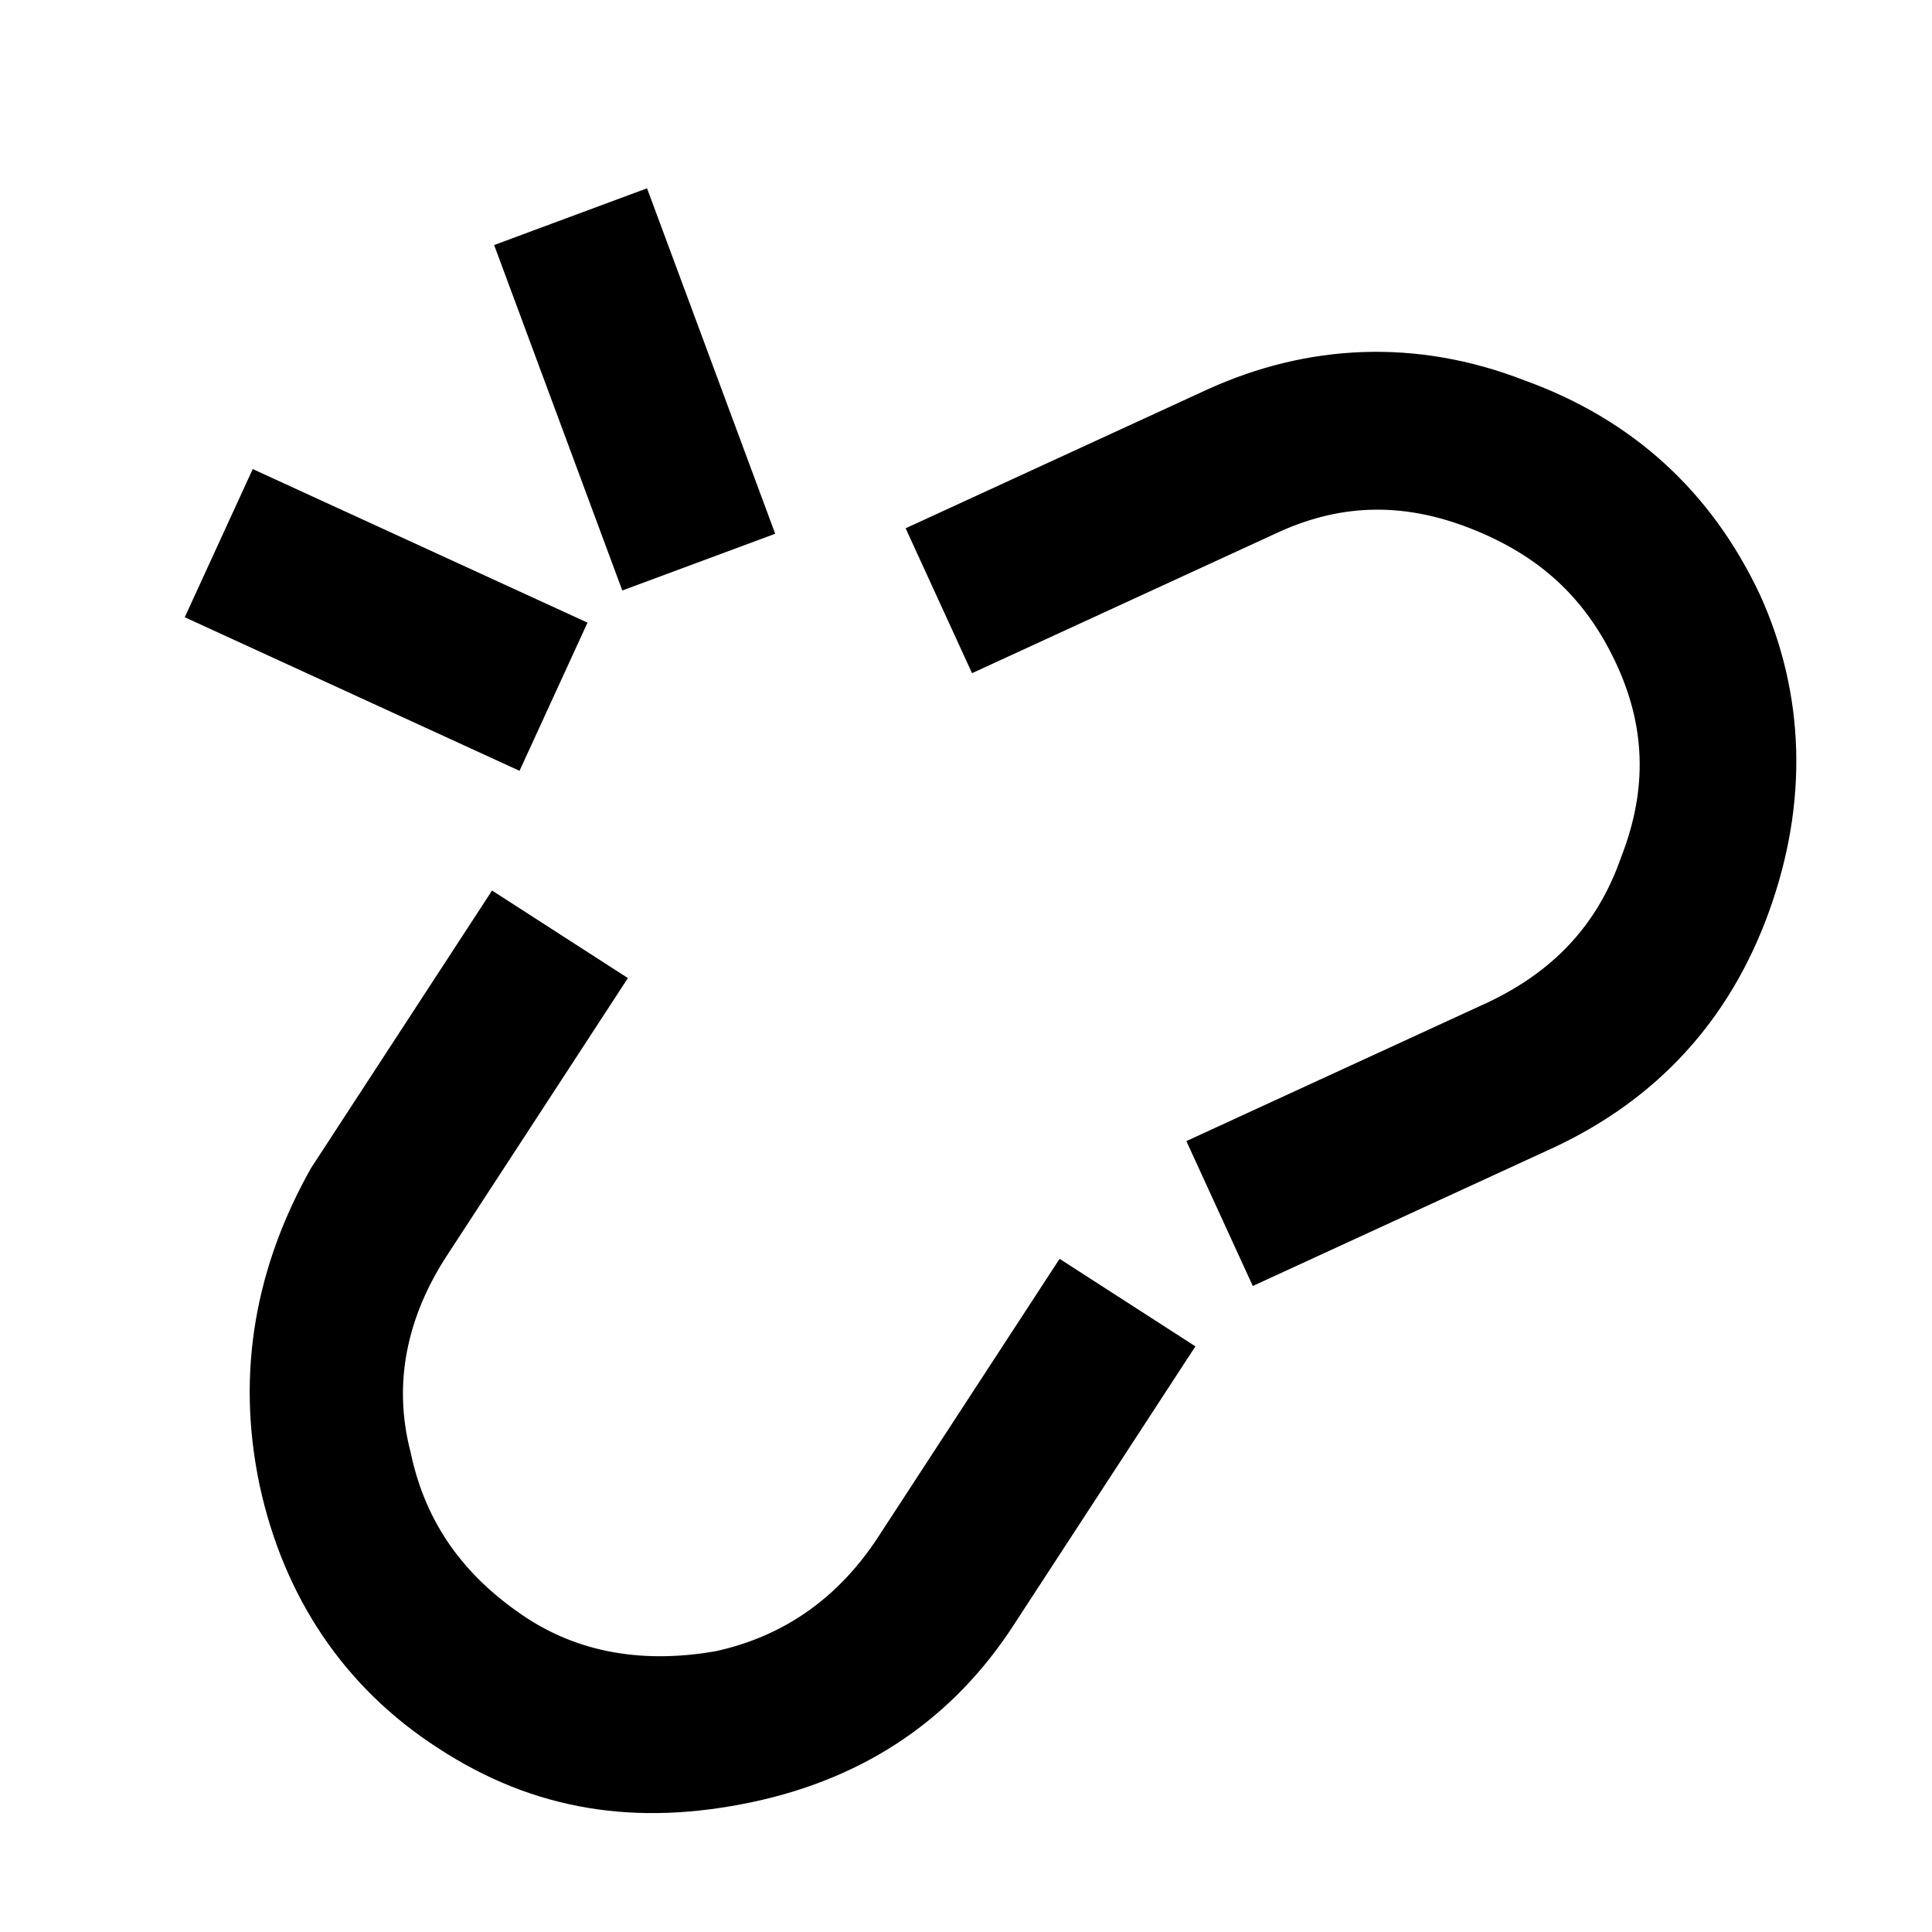<?xml version="1.0" encoding="utf-8"?>
<!-- Generator: Adobe Illustrator 19.2.0, SVG Export Plug-In . SVG Version: 6.00 Build 0)  -->
<svg version="1.1" id="Layer_1" xmlns="http://www.w3.org/2000/svg" xmlns:xlink="http://www.w3.org/1999/xlink" x="0px" y="0px"
	 viewBox="0 0 64 64" style="enable-background:new 0 0 64 64;" xml:space="preserve">
<style type="text/css">
	.st0{display:none;}
	.st1{display:inline;}
</style>
<g id="Layer_1_1_">
	<g class="st0">
		<rect class="st1" width="64" height="64"/>
	</g>
</g>
<g>
	<path d="M40,12.9l-10,4.6l2.2,4.8l10-4.6c2.1-1,4.2-1.1,6.5-0.2s3.8,2.3,4.8,4.4s1.1,4.2,0.2,6.5c-0.8,2.3-2.3,3.8-4.4,4.8l-10,4.6
		l2.2,4.8l10-4.6c3.4-1.6,5.8-4.2,7.1-7.8c1.3-3.6,1.2-7.2-0.3-10.5c-1.6-3.4-4.2-5.8-7.8-7.1C46.9,11.2,43.3,11.4,40,12.9z"/>
	<rect x="10.1" y="14.4" transform="matrix(0.417 -0.909 0.909 0.417 -11.181 23.623)" width="5.4" height="12.2"/>
	<rect x="18.3" y="6.8" transform="matrix(0.938 -0.348 0.348 0.938 -3.163 8.107)" width="5.4" height="12.2"/>
	<path d="M8.6,49.2c0.8,3.7,2.8,6.7,5.9,8.7c3.2,2.1,6.6,2.6,10.4,1.8s6.7-2.8,8.7-5.9l6-9.2l-4.5-2.9l-6,9.2
		c-1.3,2-3.1,3.3-5.4,3.8c-2.3,0.4-4.5,0.1-6.4-1.2s-3.2-3-3.7-5.4c-0.6-2.3-0.1-4.5,1.2-6.5l6-9.2l-4.5-2.9l-6,9.2
		C8.5,41.9,7.8,45.4,8.6,49.2z"/>
</g>
</svg>
